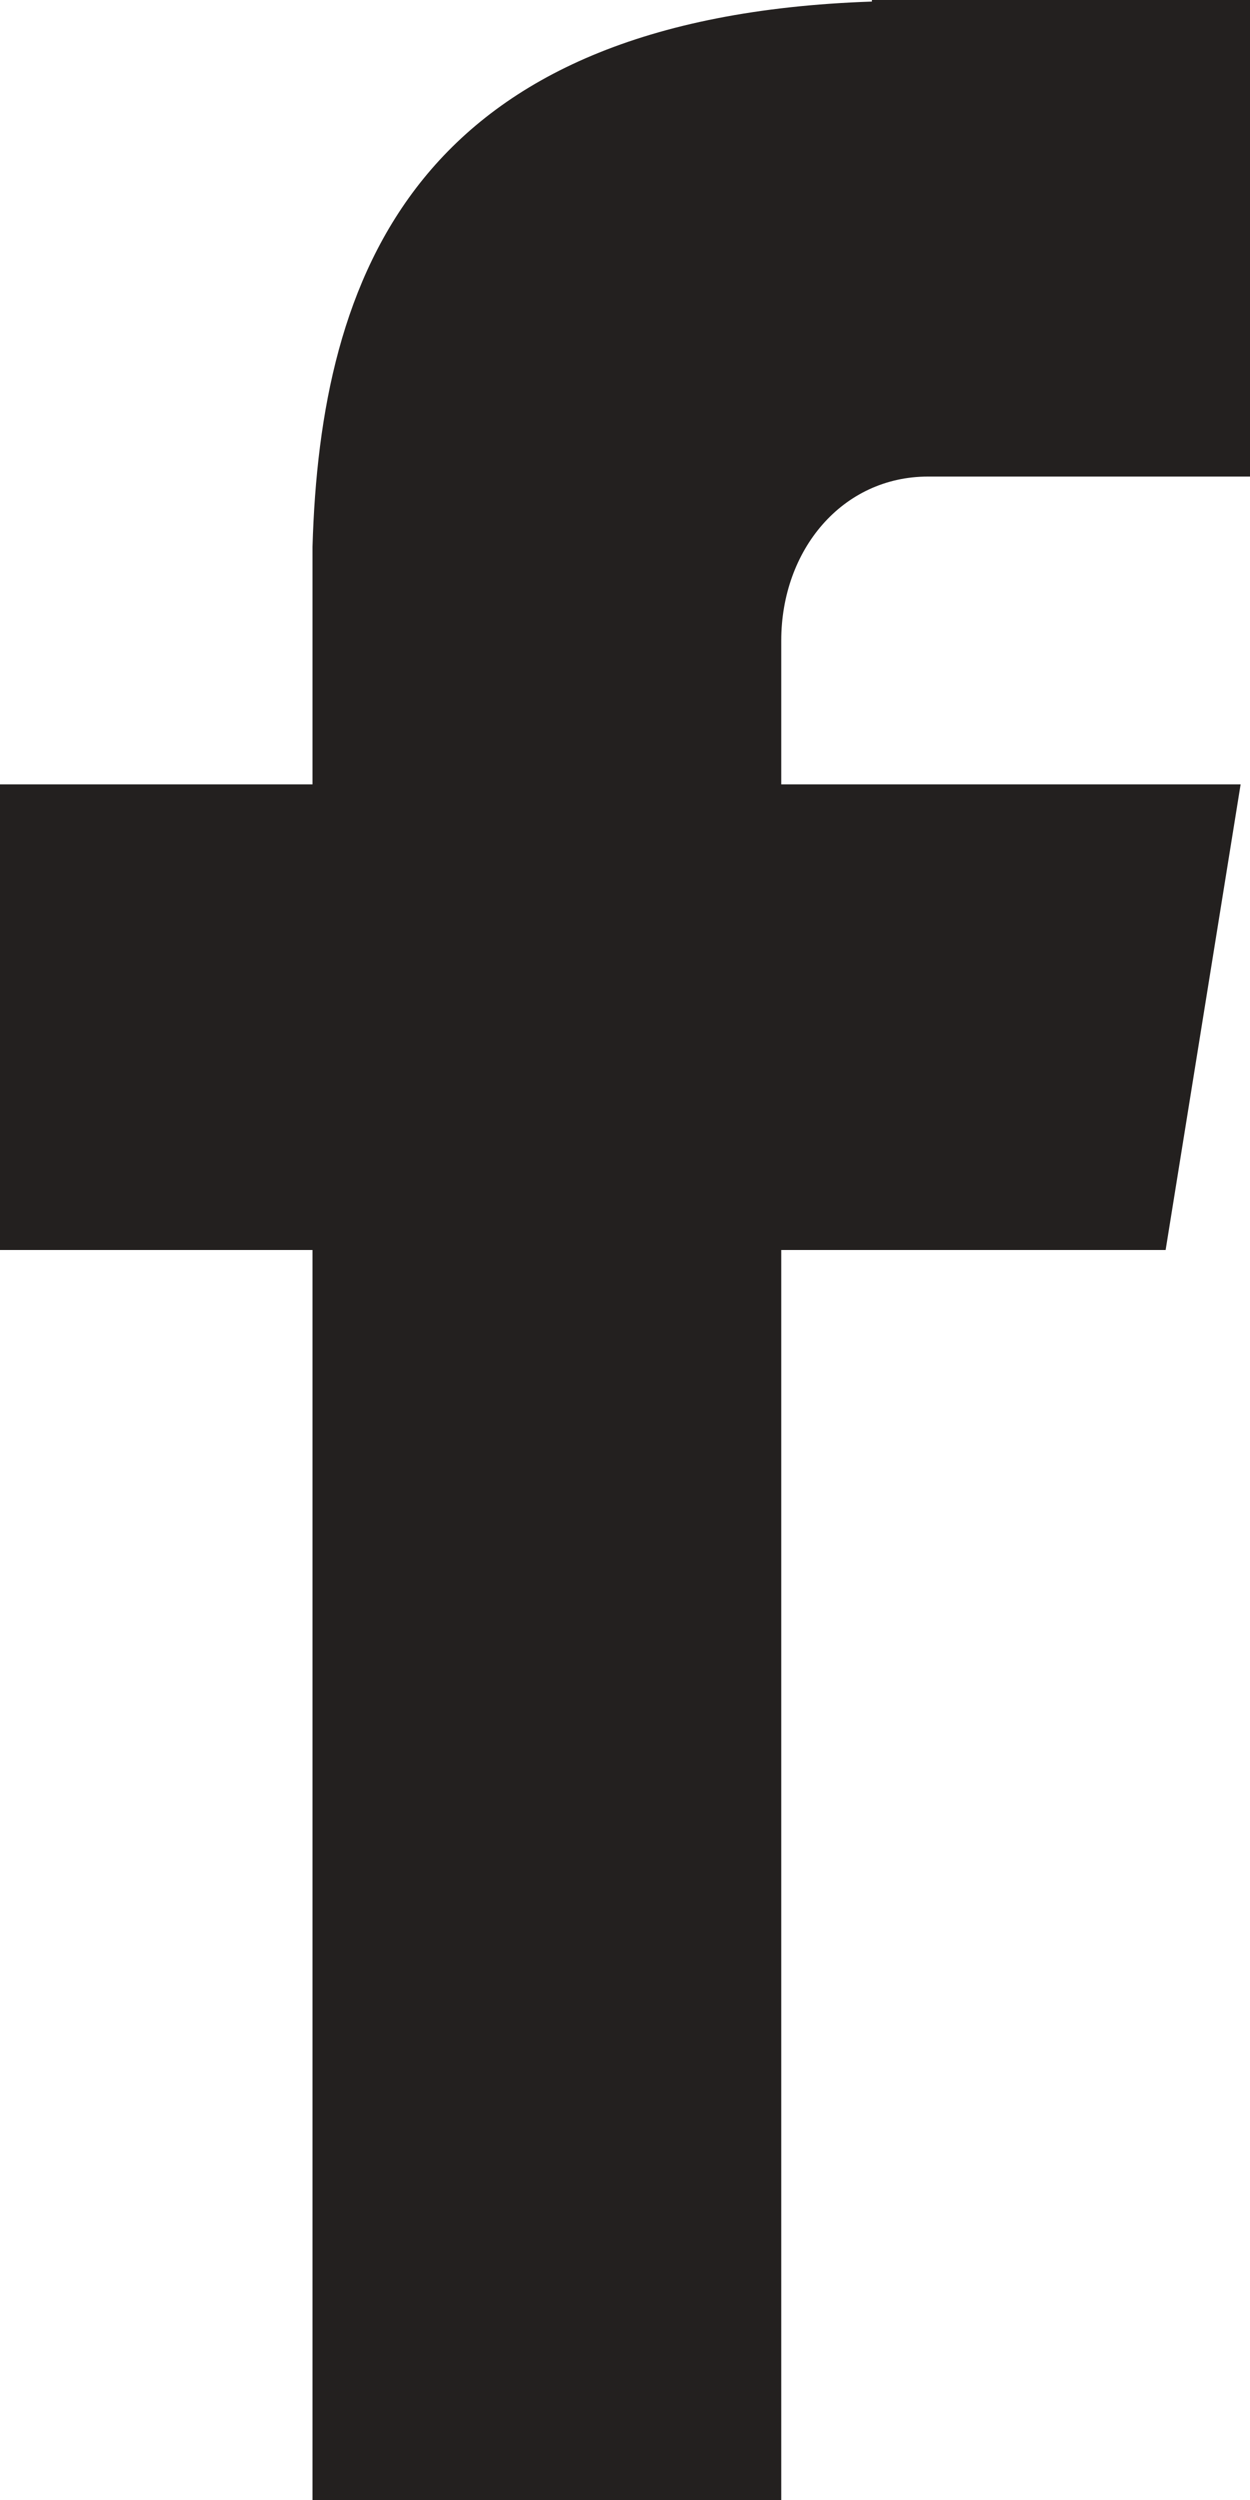 <svg fill="none" xmlns="http://www.w3.org/2000/svg" viewBox="0 0 8 16"><path d="M5.94 3.05H8V0H5.58v.01C2.65.11 2.05 1.77 2 3.5v1.52H0V8h2v8h3V8h2.46l.48-2.98H5V4.1c0-.58.39-1.05.94-1.05z" fill="#23201F"/></svg>